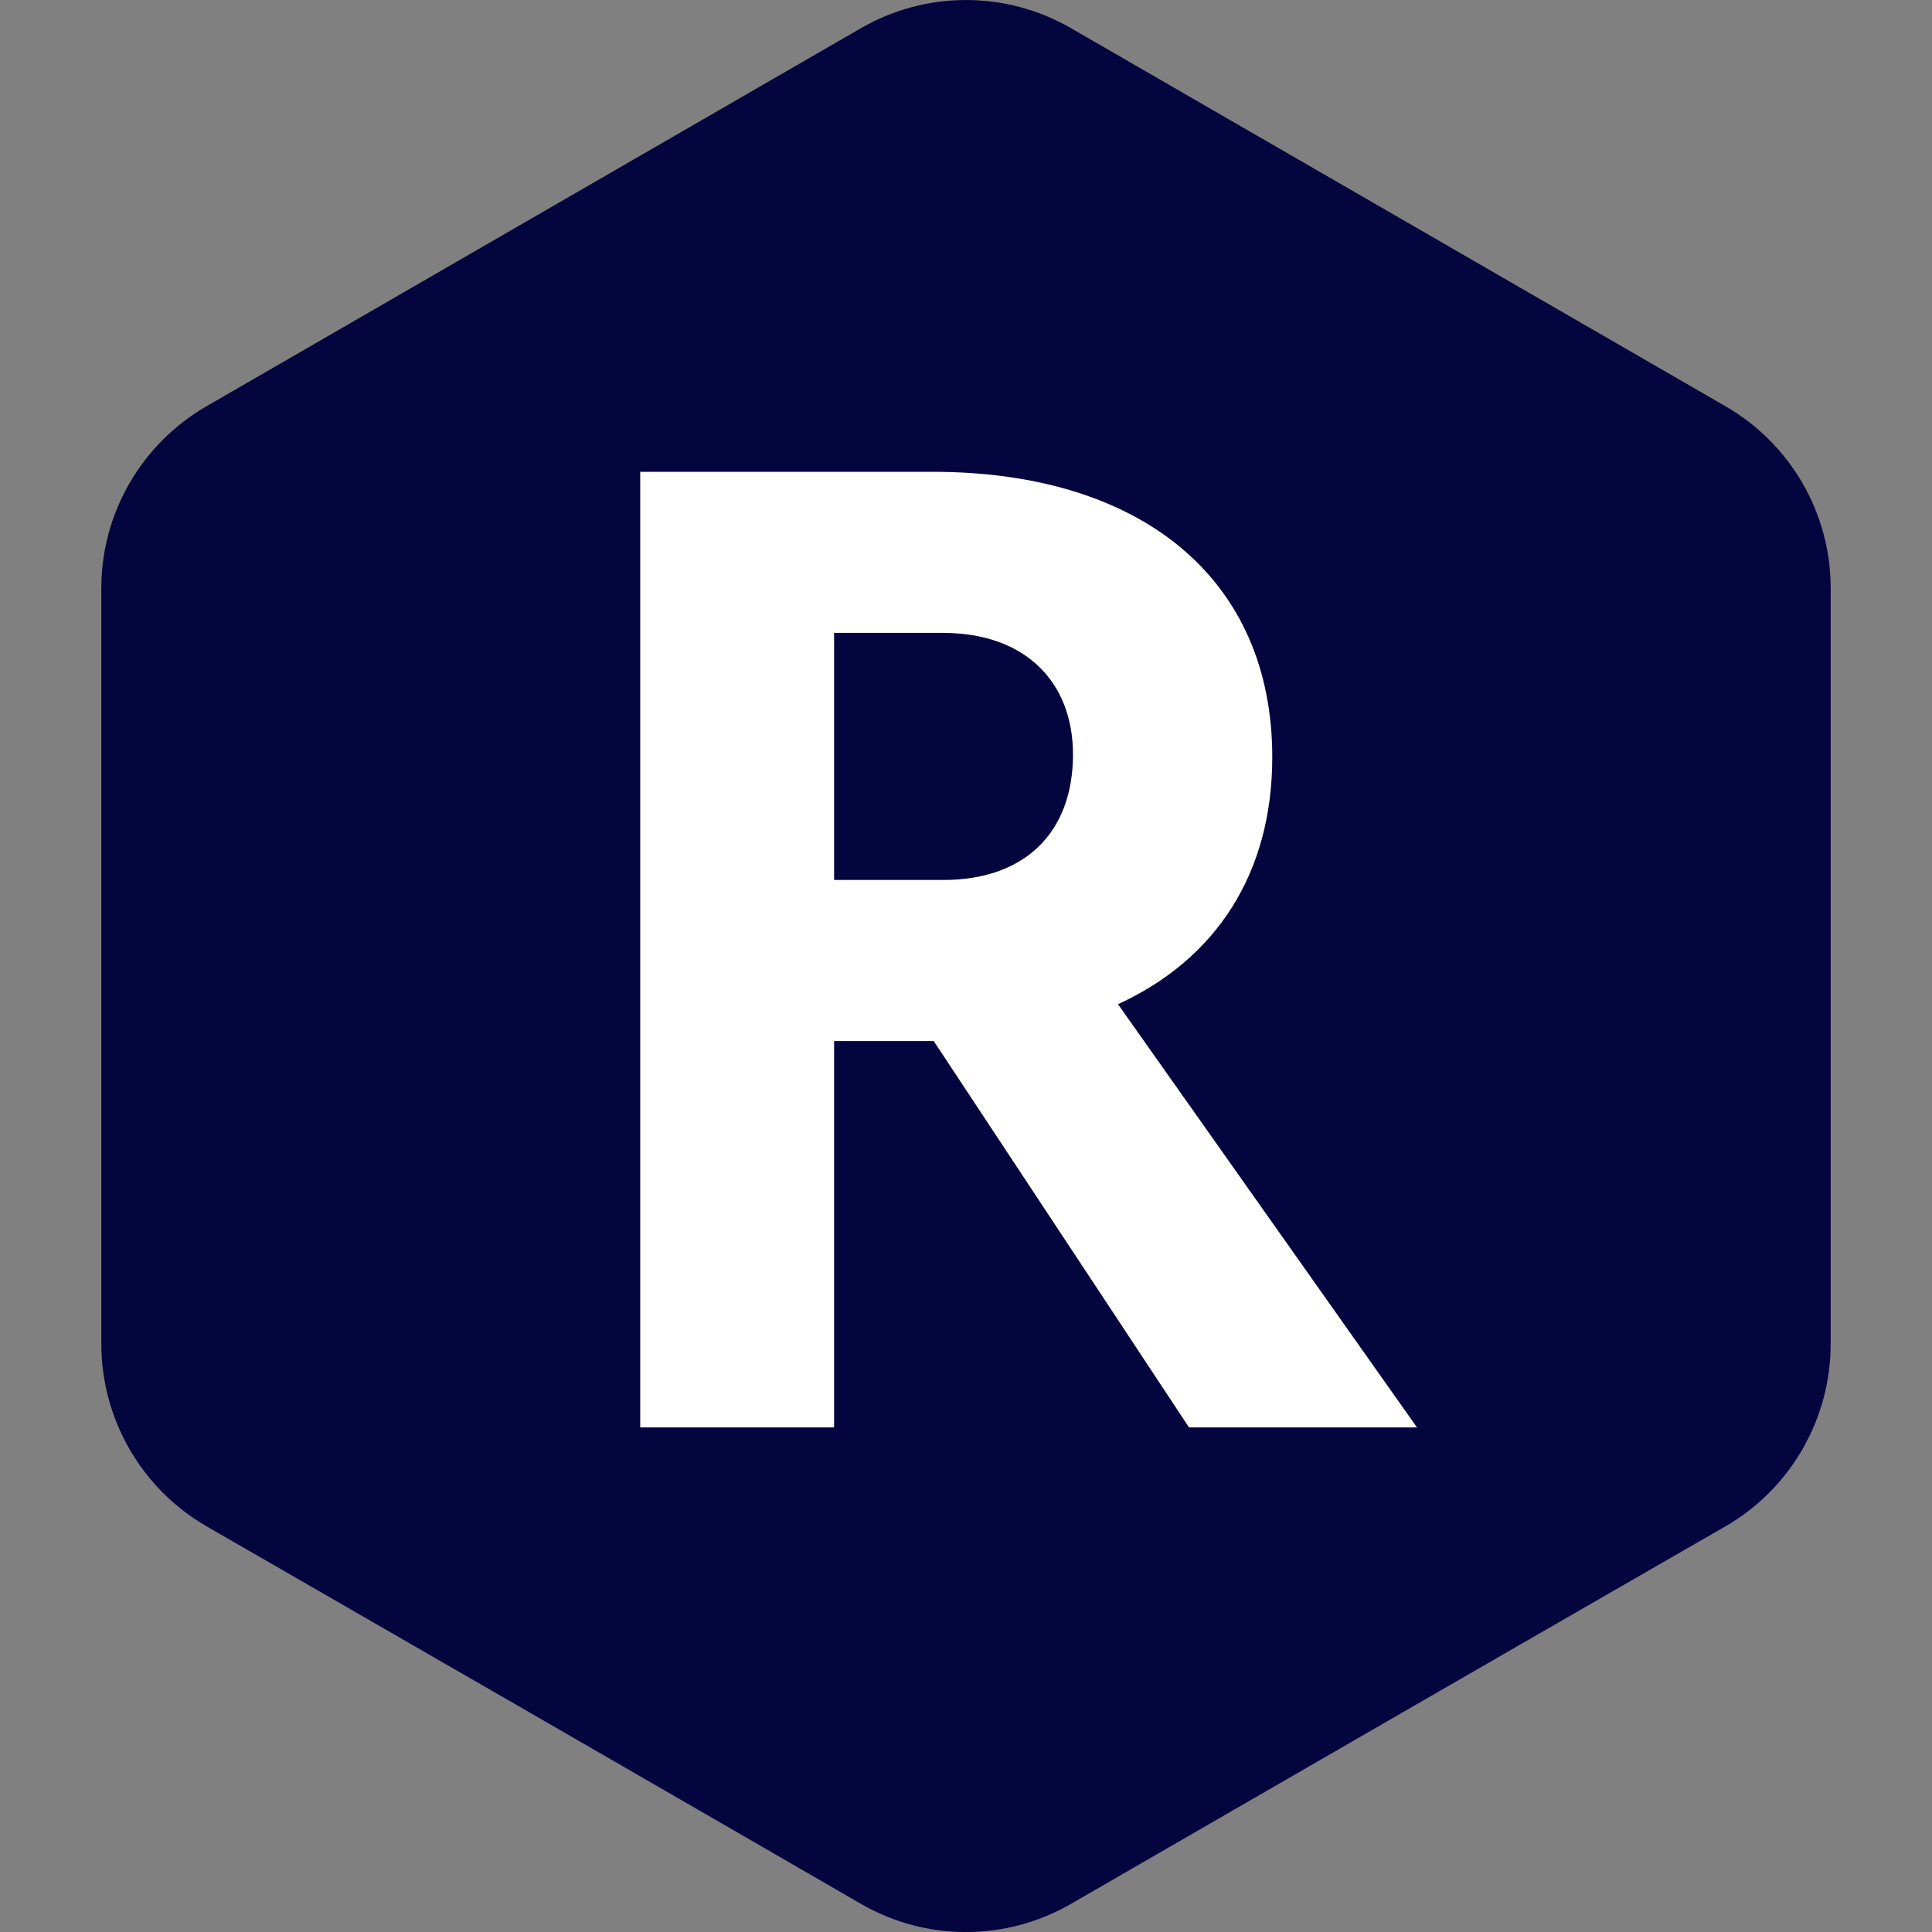 <?xml version="1.0" encoding="UTF-8" standalone="no"?>
<svg
   width="40"
   height="40"
   viewBox="0 0 40 40"
   fill="none"
   version="1.1"
   id="svg2"
   sodipodi:docname="resana.svg"
   inkscape:version="1.3.2 (091e20ef0f, 2023-11-25, custom)"
   xmlns:inkscape="http://www.inkscape.org/namespaces/inkscape"
   xmlns:sodipodi="http://sodipodi.sourceforge.net/DTD/sodipodi-0.dtd"
   xmlns="http://www.w3.org/2000/svg"
   xmlns:svg="http://www.w3.org/2000/svg">
  <rect x="0" y="0" width="40" height="40" fill="#808080" stroke="none"/>
  <defs
     id="defs2" />
  <sodipodi:namedview
     id="namedview2"
     pagecolor="#ffffff"
     bordercolor="#666666"
     borderopacity="1.0"
     inkscape:showpageshadow="2"
     inkscape:pageopacity="0.0"
     inkscape:pagecheckerboard="0"
     inkscape:deskcolor="#d1d1d1"
     inkscape:zoom="5.9"
     inkscape:cx="20"
     inkscape:cy="22.457627"
     inkscape:window-width="1914"
     inkscape:window-height="1046"
     inkscape:window-x="0"
     inkscape:window-y="0"
     inkscape:window-maximized="0"
     inkscape:current-layer="svg2" />
  <path
     fill-rule="evenodd"
     clip-rule="evenodd"
     d="m 17.824,0.584 c 1.346,-0.778 3.005,-0.778 4.351,0 3.443,1.991 10.108,5.837 13.551,7.828 1.346,0.778 2.176,2.209 2.176,3.766 0,3.983 0,11.674 0,15.645 0,1.557 -0.83,2.999 -2.176,3.777 -3.443,1.98 -10.108,5.826 -13.551,7.817 -1.346,0.778 -3.005,0.778 -4.351,0 C 14.382,37.425 7.716,33.579 4.274,31.599 2.928,30.821 2.098,29.379 2.098,27.823 c 0,-3.971 0,-11.662 0,-15.645 0,-1.556 0.83,-2.987 2.176,-3.766 C 7.716,6.42 14.382,2.575 17.824,0.584 Z"
     fill="#04043e"
     id="path1"
     style="stroke-width:0.896" />
  <path
     d="M 13.255,29.553 V 9.768 h 6.048 c 4.353,0 7.038,2.233 7.038,5.907 0,2.402 -1.159,4.183 -3.194,5.116 l 6.19,8.762 h -4.72 l -5.285,-7.999 h -2.063 v 7.999 z m 6.275,-16.45 h -2.261 v 5.116 h 2.261 c 1.696,0 2.685,-0.989 2.685,-2.6 0,-1.498 -0.989,-2.515 -2.685,-2.515 z"
     fill="#ffffff"
     id="path2"
     style="stroke-width:0.896" />
</svg>
